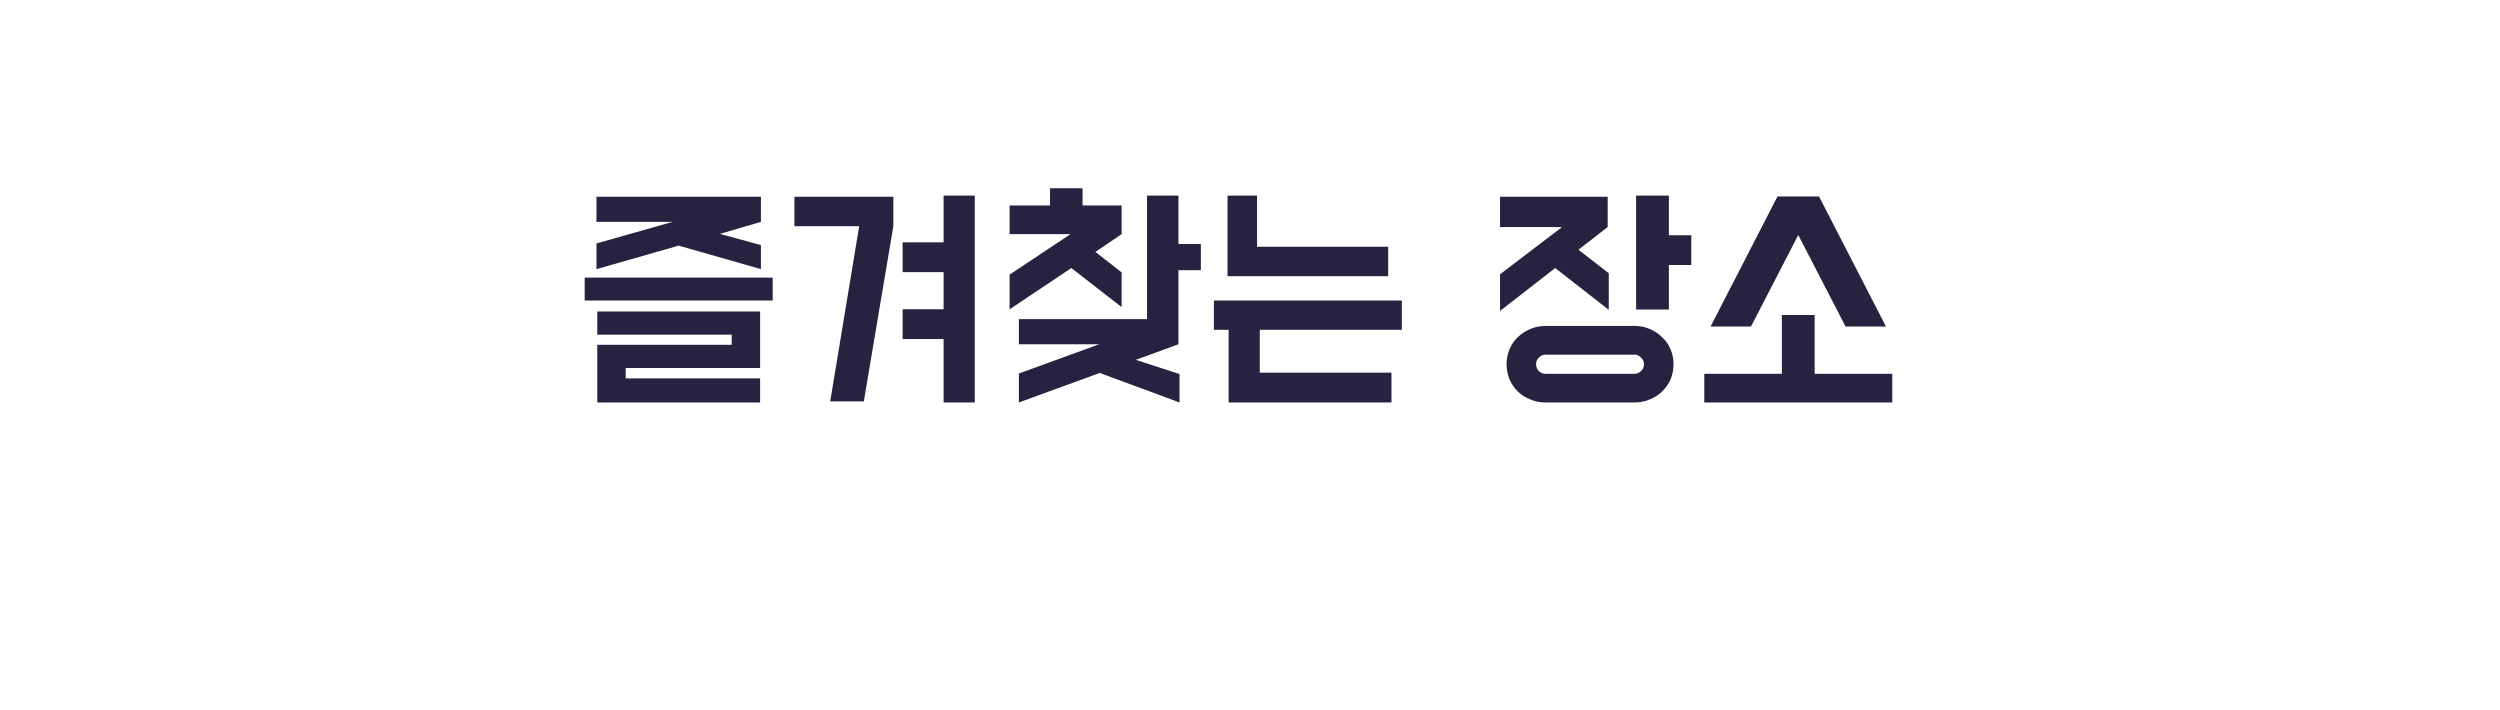 <svg width="183" height="52" viewBox="0 0 183 52" fill="none" xmlns="http://www.w3.org/2000/svg">
<g filter="url(#filter0_d_315_22)">
<rect x="4" width="175" height="44" rx="20" fill="white"/>
</g>
<path d="M55.64 26.94H45.8V27.7H55.64V29.46H43.72V25.24H53.56V24.5H43.72V22.8H55.64V26.94ZM49.24 16.24H43.66V14.4H55.7V16.24L52.7 17.12L55.7 17.94V19.7L49.68 17.98L43.66 19.7V17.82L49.24 16.24ZM56.56 20.32V22H42.8V20.32H56.56ZM69.072 17.74V14.32H71.352V29.46H69.072V24.82H66.072V22.64H69.072V19.92H66.072V17.74H69.072ZM62.892 16.56H58.152V14.4H65.392V16.56L63.232 29.38H60.772L62.892 16.56ZM80.463 25.2H74.583V23.36H83.963V14.32H86.263V17.86H87.903V19.78H86.263V25.2L83.143 26.34L86.343 27.38V29.46L80.503 27.3L74.583 29.46V27.34L80.463 25.2ZM79.243 15.04H82.103V17.14L80.183 18.44L82.103 19.94V22.48L78.423 19.62L73.903 22.64V20.1L78.363 17.14H73.903V15.04H76.863V13.78H79.243V15.04ZM102.615 22V24.14H92.215V27.28H101.855V29.46H89.935V24.14H88.855V22H102.615ZM92.015 18.06H101.615V20.22H89.855V14.32H92.015V18.06ZM119.662 23.86C120.048 23.86 120.415 23.933 120.762 24.08C121.108 24.227 121.408 24.427 121.662 24.68C121.928 24.92 122.135 25.213 122.282 25.56C122.428 25.907 122.502 26.273 122.502 26.66C122.502 27.06 122.428 27.433 122.282 27.78C122.135 28.113 121.928 28.407 121.662 28.66C121.408 28.913 121.108 29.107 120.762 29.24C120.415 29.387 120.048 29.46 119.662 29.46H113.122C112.735 29.46 112.368 29.387 112.022 29.24C111.675 29.107 111.368 28.913 111.102 28.66C110.848 28.407 110.648 28.113 110.502 27.78C110.355 27.433 110.282 27.06 110.282 26.66C110.282 26.273 110.355 25.907 110.502 25.56C110.648 25.213 110.848 24.92 111.102 24.68C111.368 24.427 111.675 24.227 112.022 24.08C112.368 23.933 112.735 23.86 113.122 23.86H119.662ZM117.682 14.4V16.62L115.542 18.28L117.762 20V22.68L113.842 19.62L109.802 22.76V20.08L114.342 16.62H109.802V14.4H117.682ZM119.762 22.66V14.32H122.162V17.22H123.802V19.4H122.162V22.66H119.762ZM113.122 25.96C112.935 25.96 112.775 26.033 112.642 26.18C112.508 26.313 112.442 26.473 112.442 26.66C112.442 26.86 112.508 27.027 112.642 27.16C112.775 27.293 112.935 27.36 113.122 27.36H119.662C119.835 27.36 119.988 27.293 120.122 27.16C120.268 27.027 120.342 26.86 120.342 26.66C120.342 26.473 120.268 26.313 120.122 26.18C119.988 26.033 119.835 25.96 119.662 25.96H113.122ZM135.093 23.9L131.633 17.2L128.173 23.9H125.213L130.113 14.38H133.153L138.053 23.9H135.093ZM130.433 27.36V23.06H132.833V27.36H138.513V29.46H124.753V27.36H130.433Z" fill="#292140"/>
<defs>
<filter id="filter0_d_315_22" x="0" y="0" width="183" height="52" filterUnits="userSpaceOnUse" color-interpolation-filters="sRGB">
<feFlood flood-opacity="0" result="BackgroundImageFix"/>
<feColorMatrix in="SourceAlpha" type="matrix" values="0 0 0 0 0 0 0 0 0 0 0 0 0 0 0 0 0 0 127 0" result="hardAlpha"/>
<feOffset dy="4"/>
<feGaussianBlur stdDeviation="2"/>
<feComposite in2="hardAlpha" operator="out"/>
<feColorMatrix type="matrix" values="0 0 0 0 0 0 0 0 0 0 0 0 0 0 0 0 0 0 0.25 0"/>
<feBlend mode="normal" in2="BackgroundImageFix" result="effect1_dropShadow_315_22"/>
<feBlend mode="normal" in="SourceGraphic" in2="effect1_dropShadow_315_22" result="shape"/>
</filter>
</defs>
</svg>
